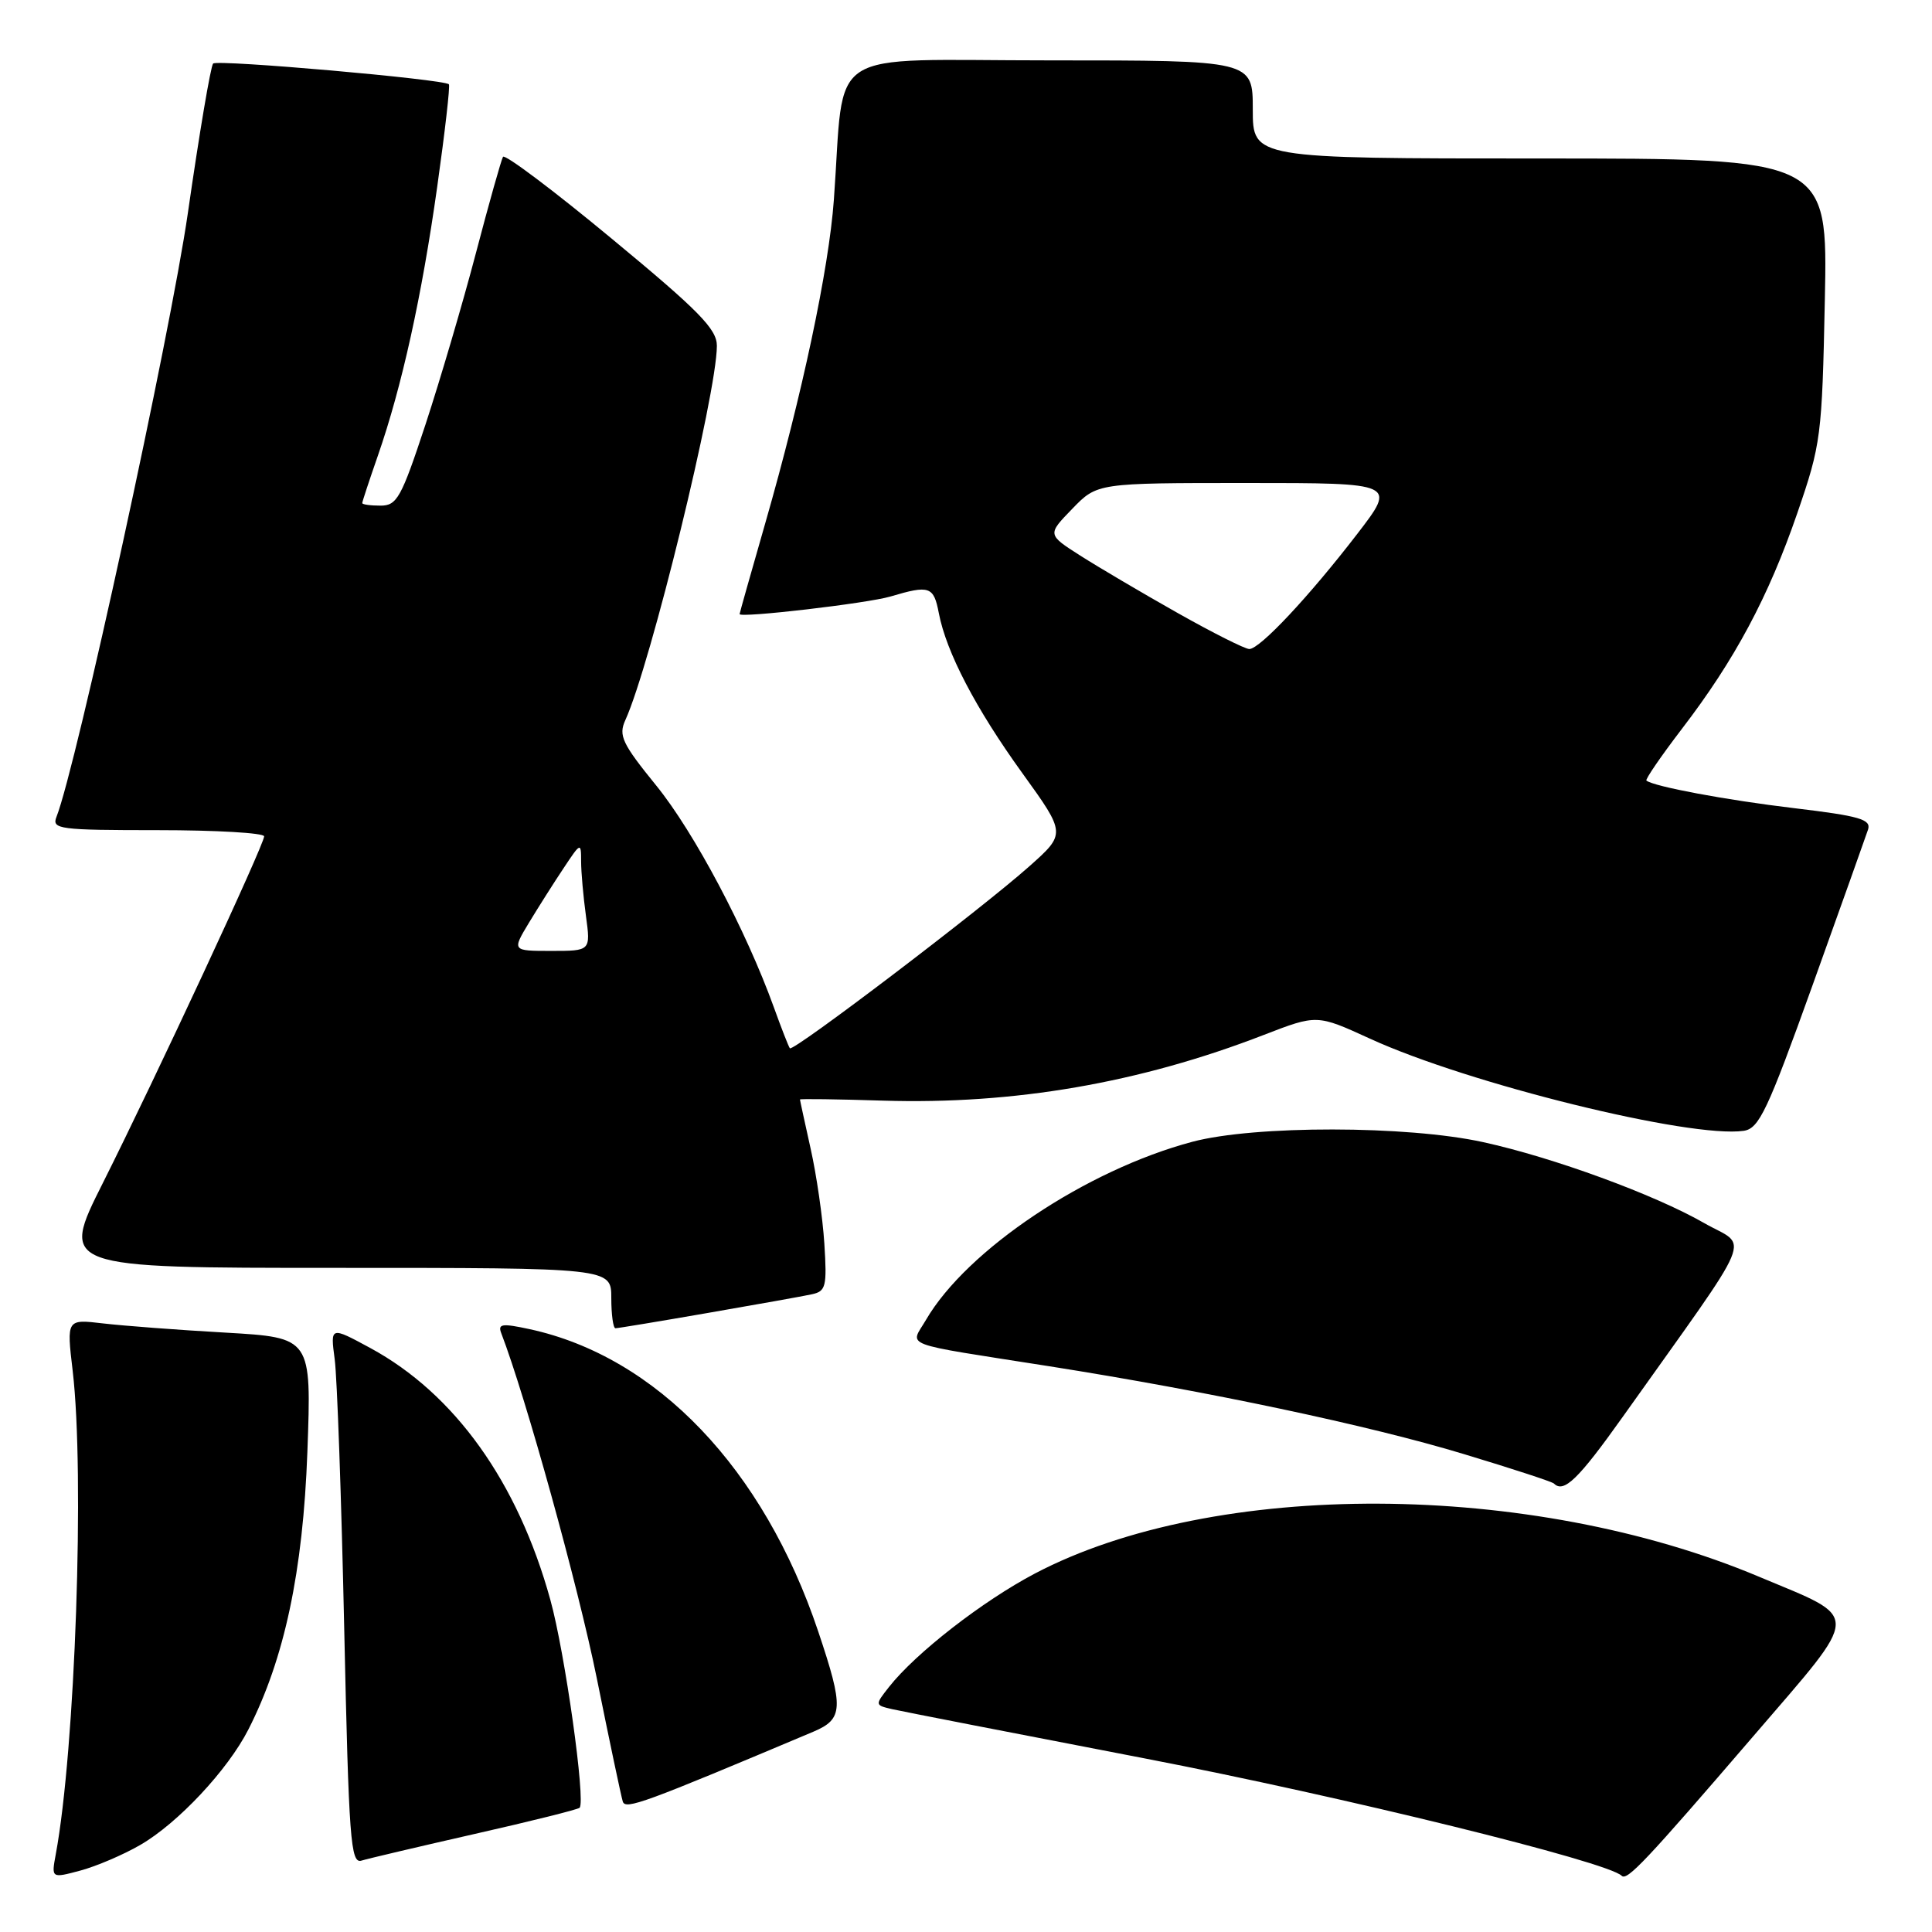 <?xml version="1.0" encoding="UTF-8" standalone="no"?>
<!DOCTYPE svg PUBLIC "-//W3C//DTD SVG 1.1//EN" "http://www.w3.org/Graphics/SVG/1.1/DTD/svg11.dtd" >
<svg xmlns="http://www.w3.org/2000/svg" xmlns:xlink="http://www.w3.org/1999/xlink" version="1.1" viewBox="0 0 256 256">
 <g >
 <path fill="currentColor"
d=" M 18.56 244.48 C 23.56 241.60 30.17 234.54 32.91 229.17 C 37.69 219.80 40.15 208.24 40.73 192.37 C 41.28 177.24 41.28 177.24 29.89 176.58 C 23.63 176.23 16.32 175.67 13.66 175.36 C 8.82 174.79 8.82 174.79 9.63 181.64 C 11.24 195.28 9.97 231.81 7.39 245.70 C 6.80 248.89 6.80 248.89 10.65 247.86 C 12.77 247.29 16.33 245.77 18.56 244.48 Z  M 232.37 230.00 C 246.77 213.24 246.72 214.65 233.07 208.92 C 202.77 196.18 160.92 196.00 137.13 208.50 C 130.21 212.14 121.33 219.04 117.80 223.53 C 115.92 225.92 115.92 225.94 118.20 226.47 C 119.47 226.76 134.56 229.70 151.74 233.01 C 177.98 238.07 213.02 246.69 214.88 248.55 C 215.59 249.26 218.09 246.61 232.37 230.00 Z  M 62.93 243.00 C 70.32 241.33 76.56 239.77 76.80 239.54 C 77.63 238.70 74.86 218.96 72.92 211.97 C 68.60 196.35 60.24 184.68 49.07 178.62 C 43.77 175.75 43.77 175.75 44.35 180.12 C 44.67 182.53 45.24 198.57 45.61 215.77 C 46.22 243.82 46.46 246.99 47.90 246.54 C 48.78 246.27 55.55 244.68 62.93 243.00 Z  M 107.75 229.47 C 111.76 227.78 111.83 226.34 108.42 216.18 C 101.18 194.60 87.02 179.77 70.18 176.12 C 66.52 175.33 65.94 175.41 66.42 176.66 C 69.67 185.11 76.60 210.16 79.06 222.29 C 80.75 230.66 82.31 238.04 82.52 238.71 C 82.88 239.83 85.24 238.96 107.75 229.47 Z  M 215.00 187.77 C 233.02 162.41 231.73 165.46 225.79 162.05 C 219.21 158.28 205.81 153.37 196.53 151.34 C 186.45 149.12 166.25 149.10 158.00 151.29 C 143.93 155.03 128.11 165.61 122.71 174.87 C 120.59 178.51 118.91 177.87 139.00 181.03 C 160.05 184.35 181.43 188.87 193.99 192.68 C 200.32 194.59 205.68 196.34 205.91 196.58 C 207.21 197.88 209.14 196.01 215.00 187.77 Z  M 93.80 173.97 C 100.23 172.86 106.43 171.75 107.57 171.50 C 109.44 171.10 109.59 170.48 109.23 164.78 C 109.01 161.32 108.19 155.66 107.41 152.19 C 106.64 148.72 106.00 145.79 106.00 145.69 C 106.00 145.58 110.96 145.65 117.03 145.84 C 134.35 146.37 151.02 143.50 167.44 137.14 C 174.50 134.41 174.50 134.41 181.51 137.62 C 194.54 143.60 223.99 150.86 231.05 149.84 C 233.09 149.54 234.19 147.20 240.19 130.50 C 243.94 120.05 247.24 110.78 247.53 109.91 C 247.95 108.57 246.39 108.12 237.77 107.09 C 228.71 106.01 219.14 104.22 218.16 103.43 C 217.98 103.28 220.09 100.20 222.85 96.59 C 229.86 87.45 234.33 79.09 238.15 68.00 C 241.30 58.84 241.43 57.83 241.80 39.75 C 242.19 21.00 242.19 21.00 204.09 21.00 C 166.00 21.00 166.00 21.00 166.00 14.50 C 166.00 8.00 166.00 8.00 139.07 8.00 C 108.73 8.00 112.00 5.88 110.49 26.50 C 109.82 35.70 106.30 52.27 101.40 69.33 C 99.53 75.84 98.00 81.25 98.00 81.37 C 98.00 81.92 114.92 79.95 117.99 79.04 C 123.17 77.50 123.72 77.69 124.40 81.25 C 125.39 86.42 129.28 93.88 135.49 102.48 C 141.25 110.47 141.25 110.47 136.37 114.81 C 130.02 120.46 105.07 139.43 104.66 138.90 C 104.49 138.68 103.54 136.25 102.55 133.50 C 98.83 123.20 91.98 110.29 86.98 104.12 C 82.43 98.52 81.93 97.46 82.86 95.42 C 86.21 88.06 94.97 52.24 94.99 45.83 C 95.00 43.61 92.64 41.20 81.04 31.61 C 73.37 25.25 66.89 20.38 66.65 20.78 C 66.42 21.17 64.80 26.90 63.07 33.50 C 61.34 40.10 58.32 50.34 56.38 56.25 C 53.17 65.98 52.60 67.00 50.42 67.00 C 49.09 67.00 48.00 66.85 48.00 66.66 C 48.00 66.47 48.93 63.66 50.06 60.41 C 53.25 51.24 55.89 39.27 57.93 24.77 C 58.96 17.47 59.66 11.35 59.48 11.17 C 58.85 10.50 28.81 7.86 28.24 8.42 C 27.92 8.74 26.41 17.67 24.89 28.25 C 22.57 44.33 10.10 101.64 7.48 108.25 C 6.84 109.87 7.86 110.00 20.89 110.00 C 28.65 110.00 35.00 110.37 35.00 110.82 C 35.00 111.92 20.65 142.76 13.63 156.75 C 7.98 168.00 7.98 168.00 44.49 168.00 C 81.00 168.00 81.00 168.00 81.00 172.00 C 81.00 174.20 81.25 176.00 81.55 176.00 C 81.85 176.00 87.36 175.09 93.80 173.97 Z  M 70.10 122.25 C 71.35 120.19 73.41 116.93 74.69 115.02 C 76.95 111.61 77.00 111.59 77.00 114.13 C 77.00 115.55 77.29 118.81 77.64 121.36 C 78.27 126.00 78.27 126.00 73.05 126.00 C 67.84 126.00 67.84 126.00 70.10 122.25 Z  M 156.00 81.20 C 151.32 78.56 145.54 75.15 143.14 73.62 C 138.77 70.83 138.77 70.83 142.08 67.42 C 145.39 64.00 145.39 64.00 165.21 64.00 C 185.03 64.00 185.03 64.00 179.84 70.75 C 173.47 79.03 166.94 86.00 165.54 86.00 C 164.97 86.00 160.68 83.84 156.00 81.20 Z "/>
</g>
</svg>